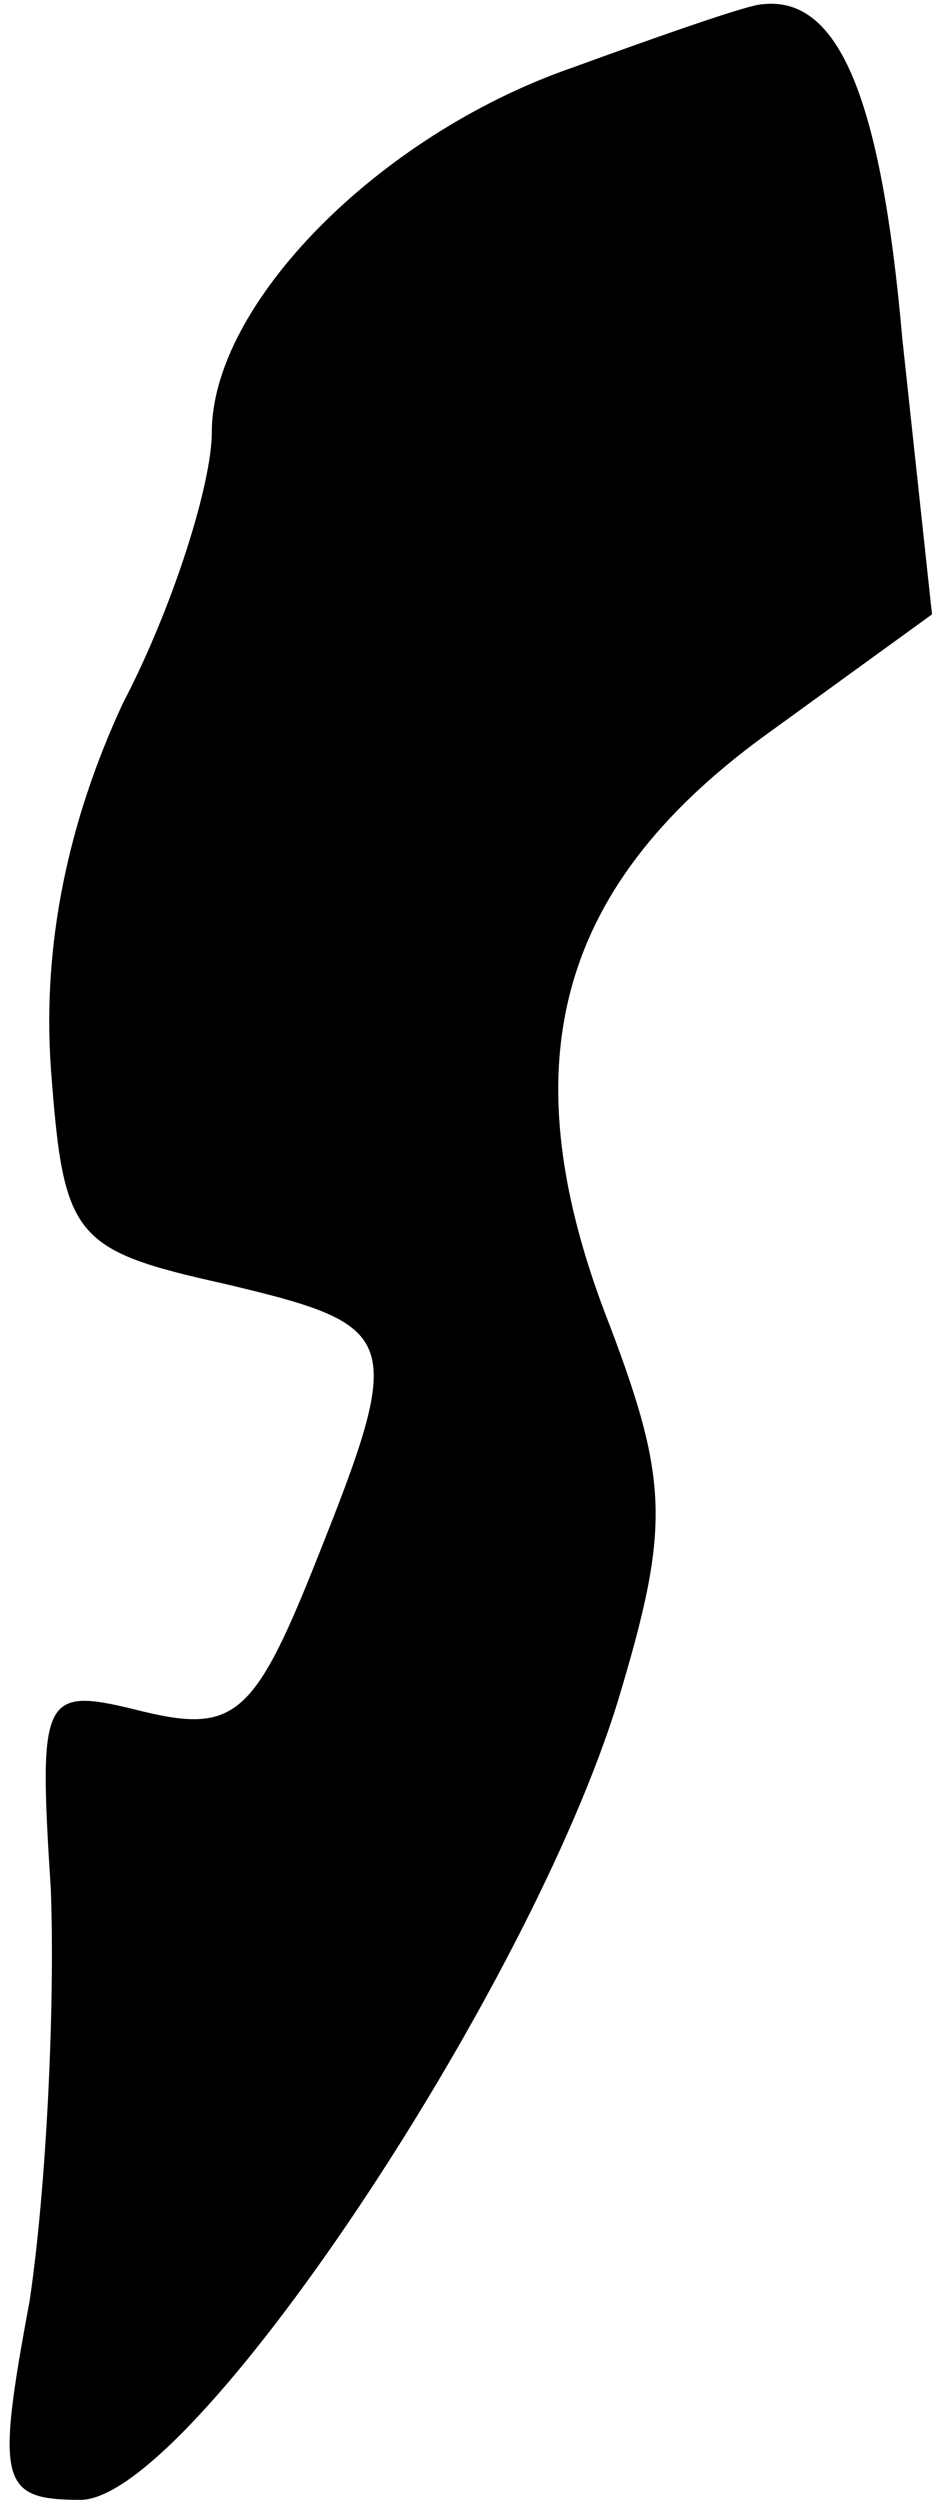 <?xml version="1.0" standalone="no"?>
<!DOCTYPE svg PUBLIC "-//W3C//DTD SVG 20010904//EN"
 "http://www.w3.org/TR/2001/REC-SVG-20010904/DTD/svg10.dtd">
<svg version="1.0" xmlns="http://www.w3.org/2000/svg"
 width="22pt" height="59pt" viewBox="0 0 22 59"
 preserveAspectRatio="xMidYMid meet">
<g transform="translate(0,59) scale(0.1,-0.1)"
fill="#000000" stroke="none">
<path fill="#000000" stroke="none" d="M135 574 c-46 -16 -85 -56 -85 -86 0
-12 -9 -41 -21 -64 -13 -28 -19 -57 -17 -86 3 -40 5 -43 41 -51 42 -10 43 -12
21 -67 -14 -35 -19 -39 -40 -34 -24 6 -25 5 -22 -42 1 -27 -1 -70 -5 -97 -8
-43 -7 -47 12 -47 26 0 106 120 127 189 12 40 12 51 -2 88 -24 61 -13 103 36
139 l40 29 -7 65 c-5 57 -15 81 -33 79 -3 0 -23 -7 -45 -15z"/>
</g>
</svg>
